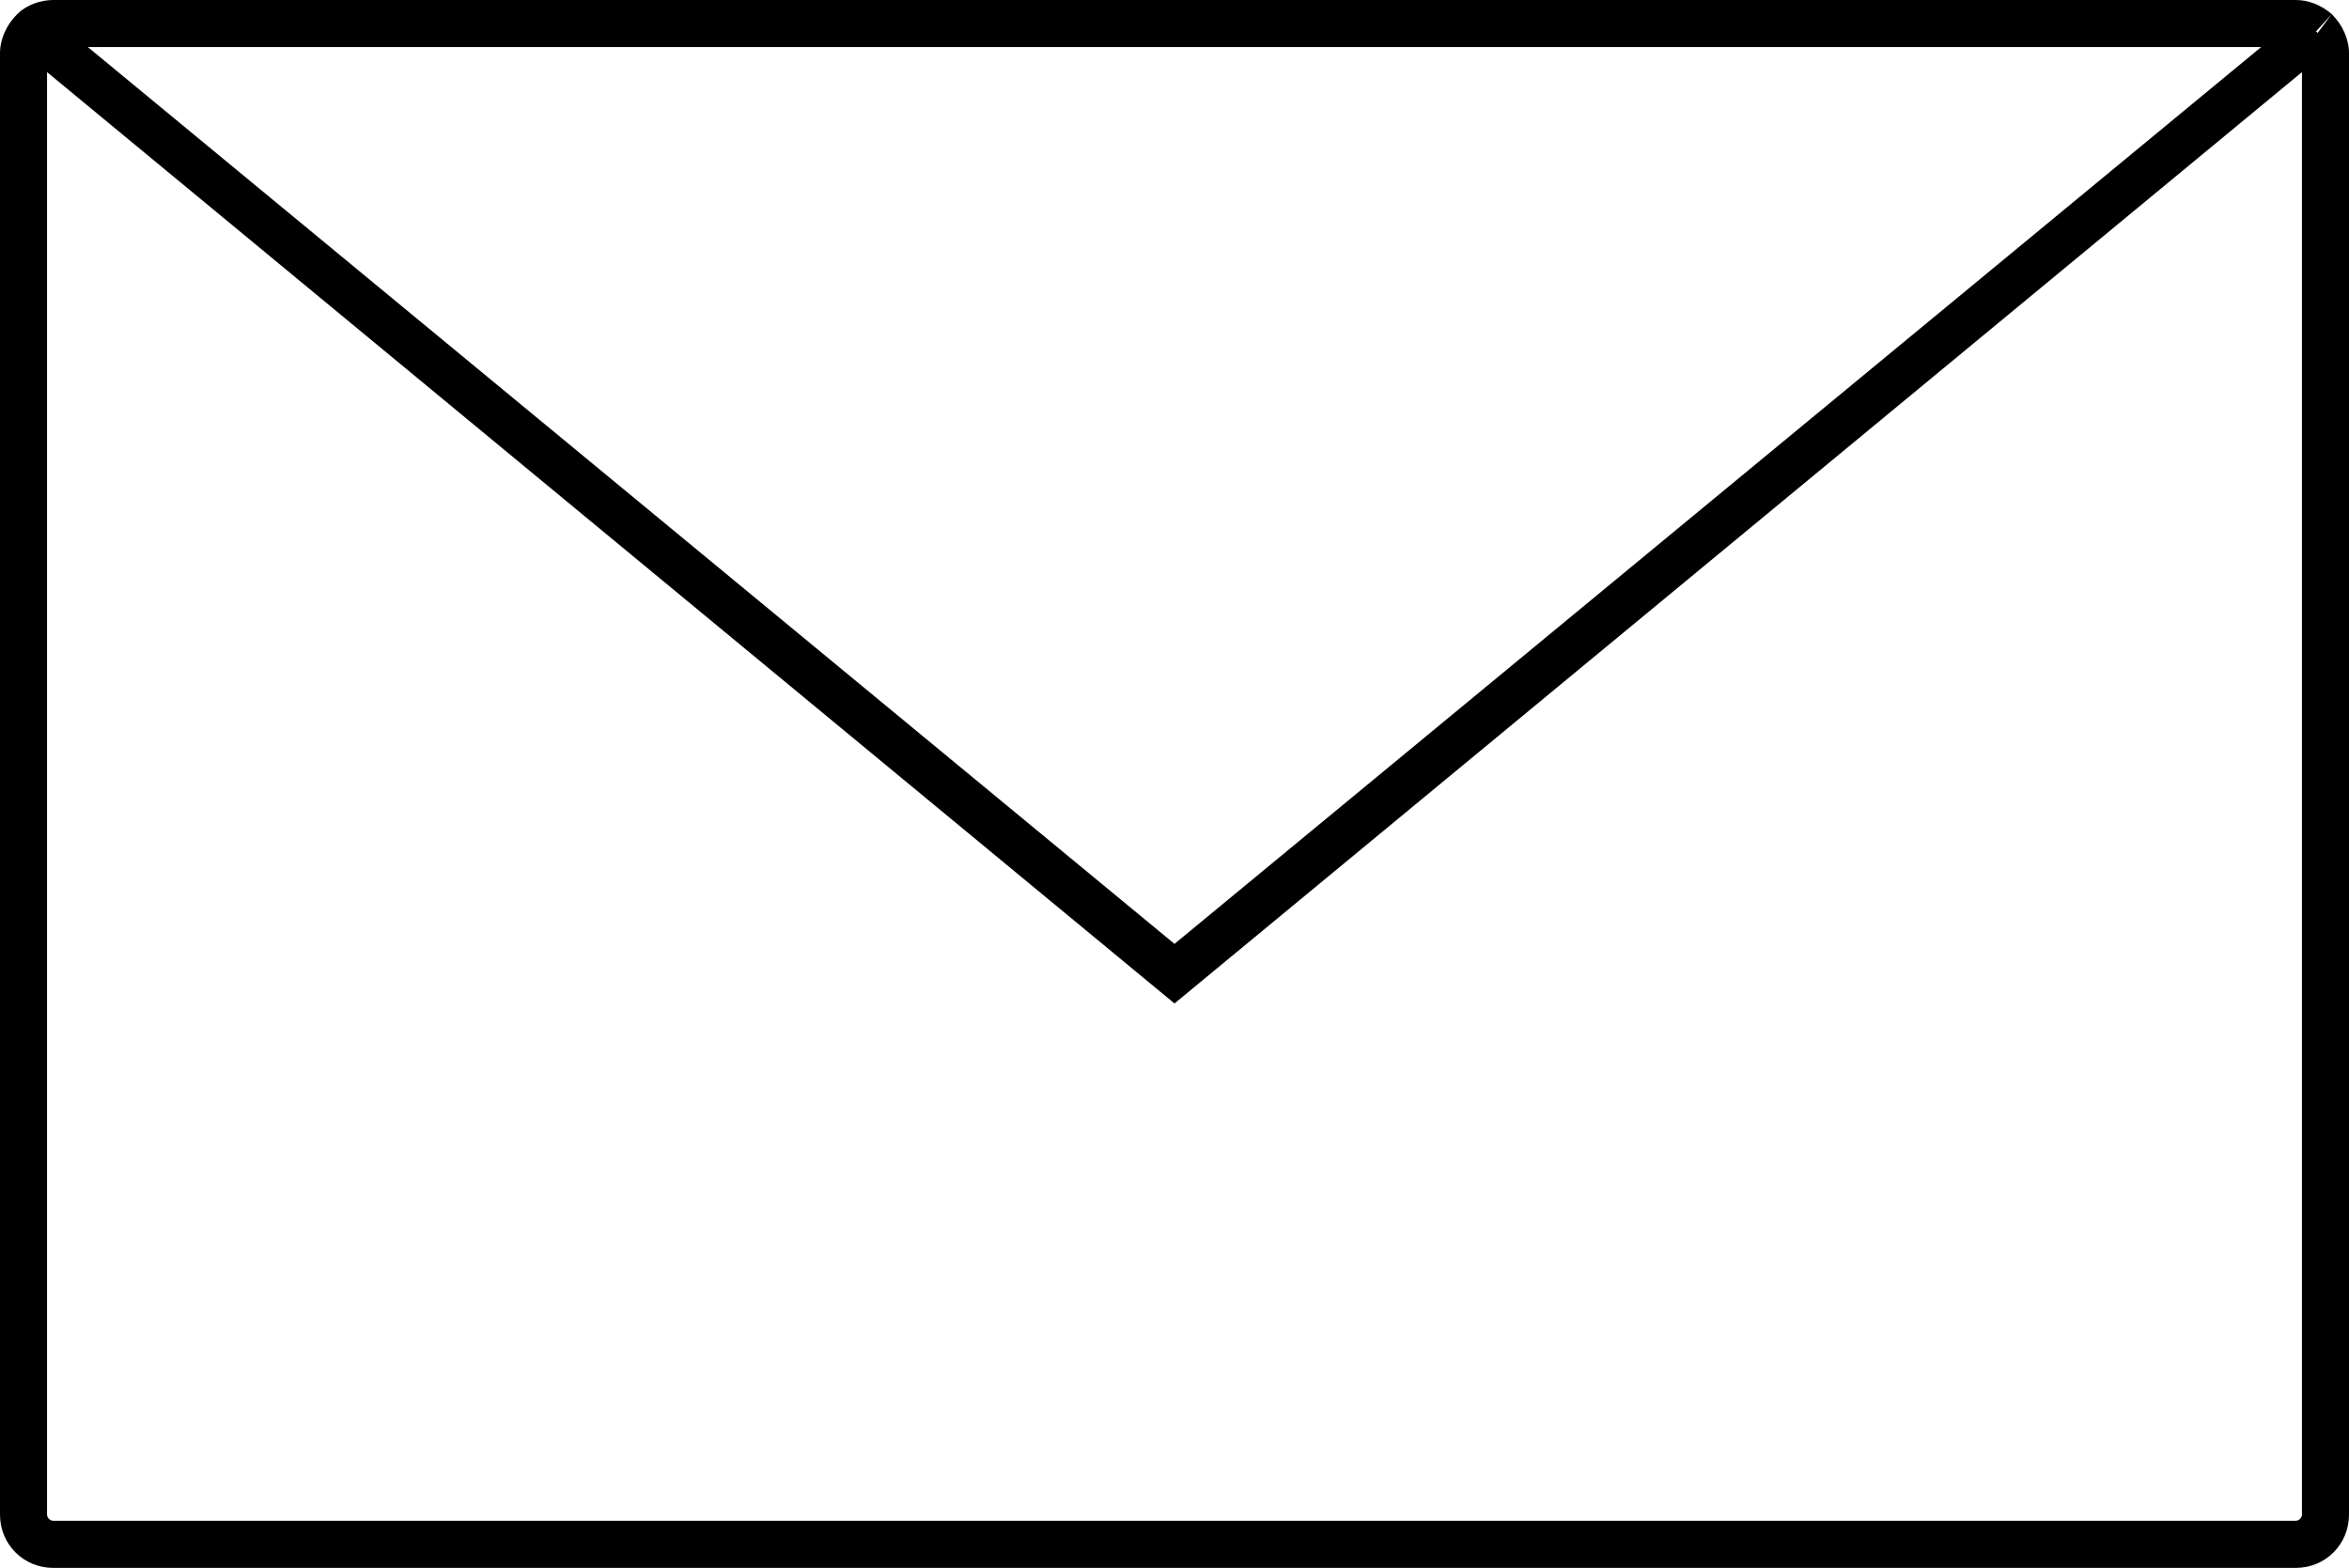 <?xml version="1.0" encoding="utf-8"?>
<!-- Generator: Adobe Illustrator 18.0.0, SVG Export Plug-In . SVG Version: 6.00 Build 0)  -->
<!DOCTYPE svg PUBLIC "-//W3C//DTD SVG 1.1//EN" "http://www.w3.org/Graphics/SVG/1.1/DTD/svg11.dtd">
<svg version="1.1" id="Layer_1" xmlns="http://www.w3.org/2000/svg" xmlns:xlink="http://www.w3.org/1999/xlink" x="0px" y="0px"
	 viewBox="0 0 149.8 100" enable-background="new 0 0 149.8 100" xml:space="preserve">
<path d="M148.7,0.9L148.7,0.9C148,0.3,147.2,0,146.4,0H3.4C2.6,0,1.7,0.3,1.1,0.9l0,0C0.4,1.6,0,2.5,0,3.4v93.2
	c0,1.9,1.5,3.4,3.4,3.4h143c1.9,0,3.4-1.5,3.4-3.4V3.4C149.8,2.5,149.4,1.6,148.7,0.9z M147.7,2l1-1.1l-0.9,1.2L147.7,2z M144.2,3
	L74.9,60.2L5.6,3H144.2z M146.4,97H3.4C3.2,97,3,96.8,3,96.6v-92L74.9,64l71.9-59.4v92C146.8,96.8,146.6,97,146.4,97z"/>
</svg>
